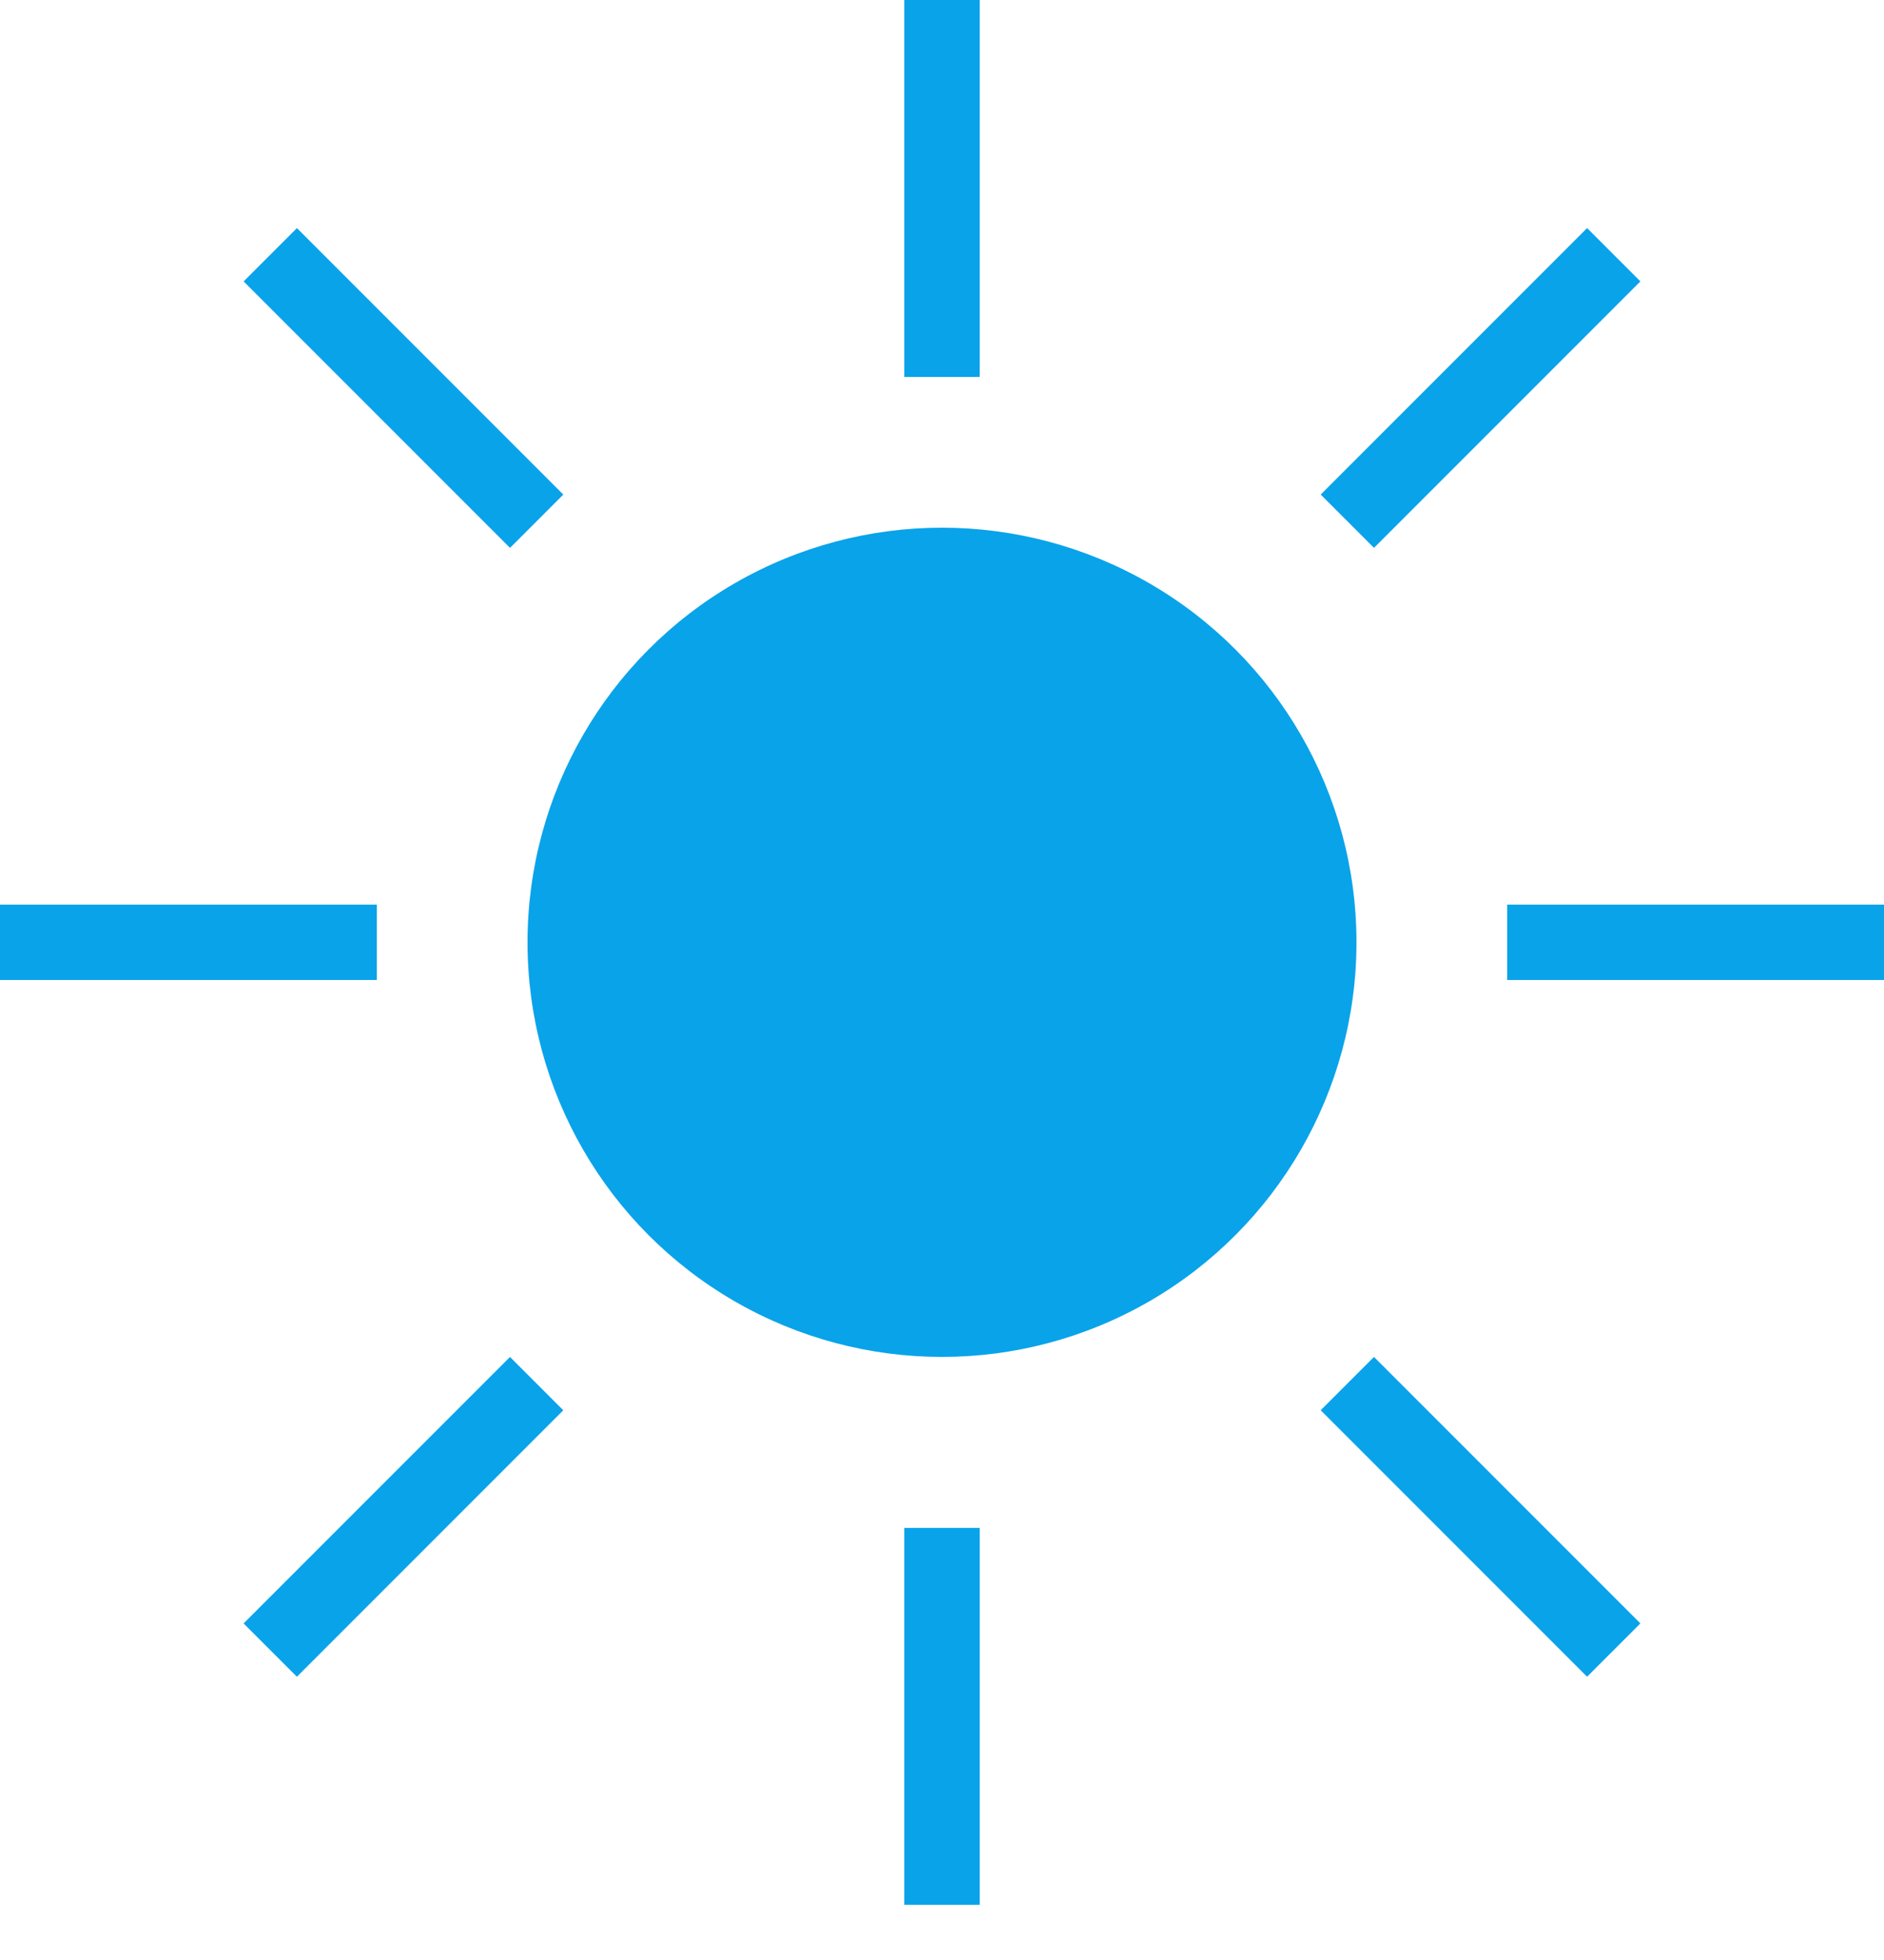 <svg width="25" height="26" viewBox="0 0 25 26" fill="none" xmlns="http://www.w3.org/2000/svg">
<line x1="12.5" y1="5" x2="12.5" stroke="#09A3EA"/>
<line y1="-0.5" x2="5" y2="-0.5" transform="matrix(0 1 1 0 13 20.268)" stroke="#09A3EA"/>
<line x1="17.879" y1="6.914" x2="21.414" y2="3.379" stroke="#09A3EA"/>
<line y1="-0.5" x2="5" y2="-0.5" transform="matrix(0.707 0.707 0.707 -0.707 18.232 18)" stroke="#09A3EA"/>
<line x1="20" y1="12.5" x2="25" y2="12.5" stroke="#09A3EA"/>
<line y1="-0.5" x2="5" y2="-0.5" transform="matrix(-0.707 -0.707 -0.707 0.707 6.768 7.268)" stroke="#09A3EA"/>
<line x1="7.121" y1="18.354" x2="3.586" y2="21.889" stroke="#09A3EA"/>
<line y1="-0.5" x2="5" y2="-0.5" transform="matrix(-1 0 0 1 5 13)" stroke="#09A3EA"/>
<circle cx="12.5" cy="12.5" r="5.5" fill="#09A3EA"/>
</svg>
